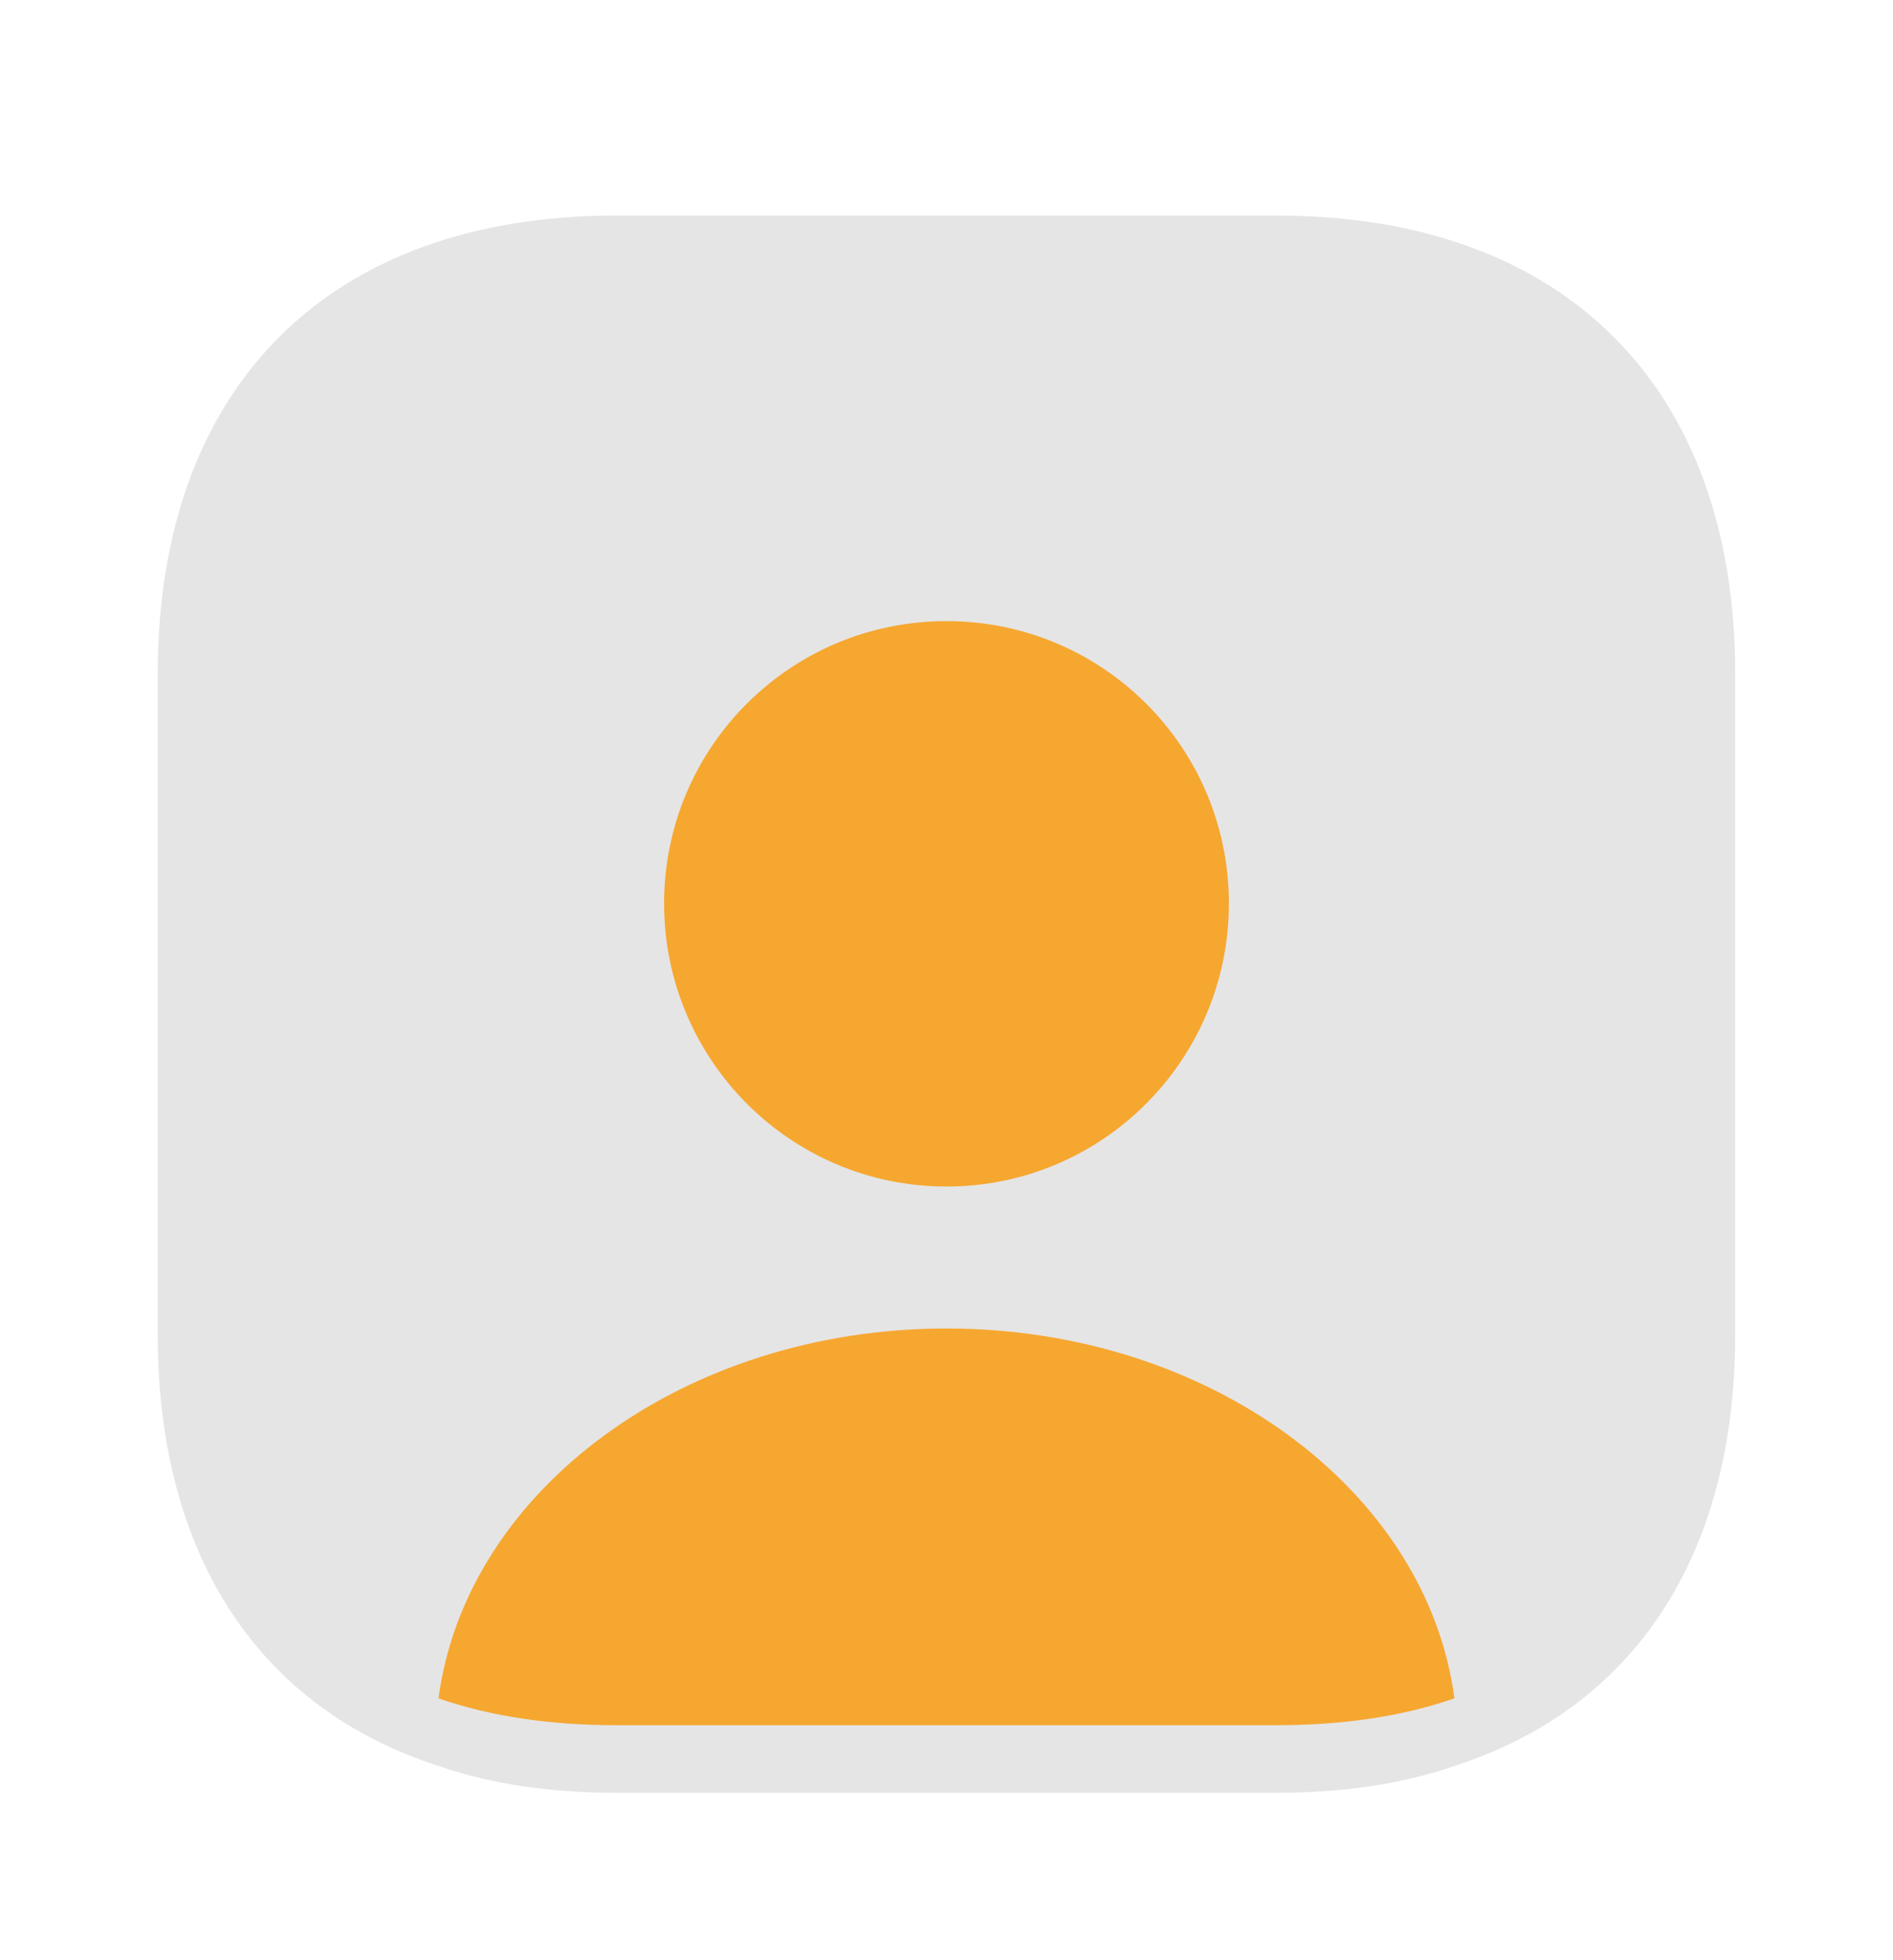 <svg width="28" height="29" viewBox="0 0 28 29" fill="none" xmlns="http://www.w3.org/2000/svg">
<path d="M25.666 9.968V19.744C25.666 23.023 24.161 25.274 21.513 26.126C20.743 26.394 19.856 26.523 18.888 26.523H9.111C8.143 26.523 7.256 26.394 6.486 26.126C3.838 25.274 2.333 23.023 2.333 19.744V9.968C2.333 5.721 4.865 3.189 9.111 3.189H18.888C23.135 3.189 25.666 5.721 25.666 9.968Z" fill="#999999" fill-opacity="0.25"/>
<path d="M21.513 25.126C20.743 25.394 19.856 25.523 18.888 25.523H9.111C8.143 25.523 7.256 25.394 6.486 25.126C6.895 22.046 10.115 19.654 14 19.654C17.885 19.654 21.105 22.046 21.513 25.126Z" fill="#F6A730"/>
<path d="M18.177 13.366C18.177 15.676 16.31 17.554 14 17.554C11.69 17.554 9.823 15.676 9.823 13.366C9.823 11.056 11.69 9.189 14 9.189C16.31 9.189 18.177 11.056 18.177 13.366Z" fill="#F6A730"/>
</svg>
